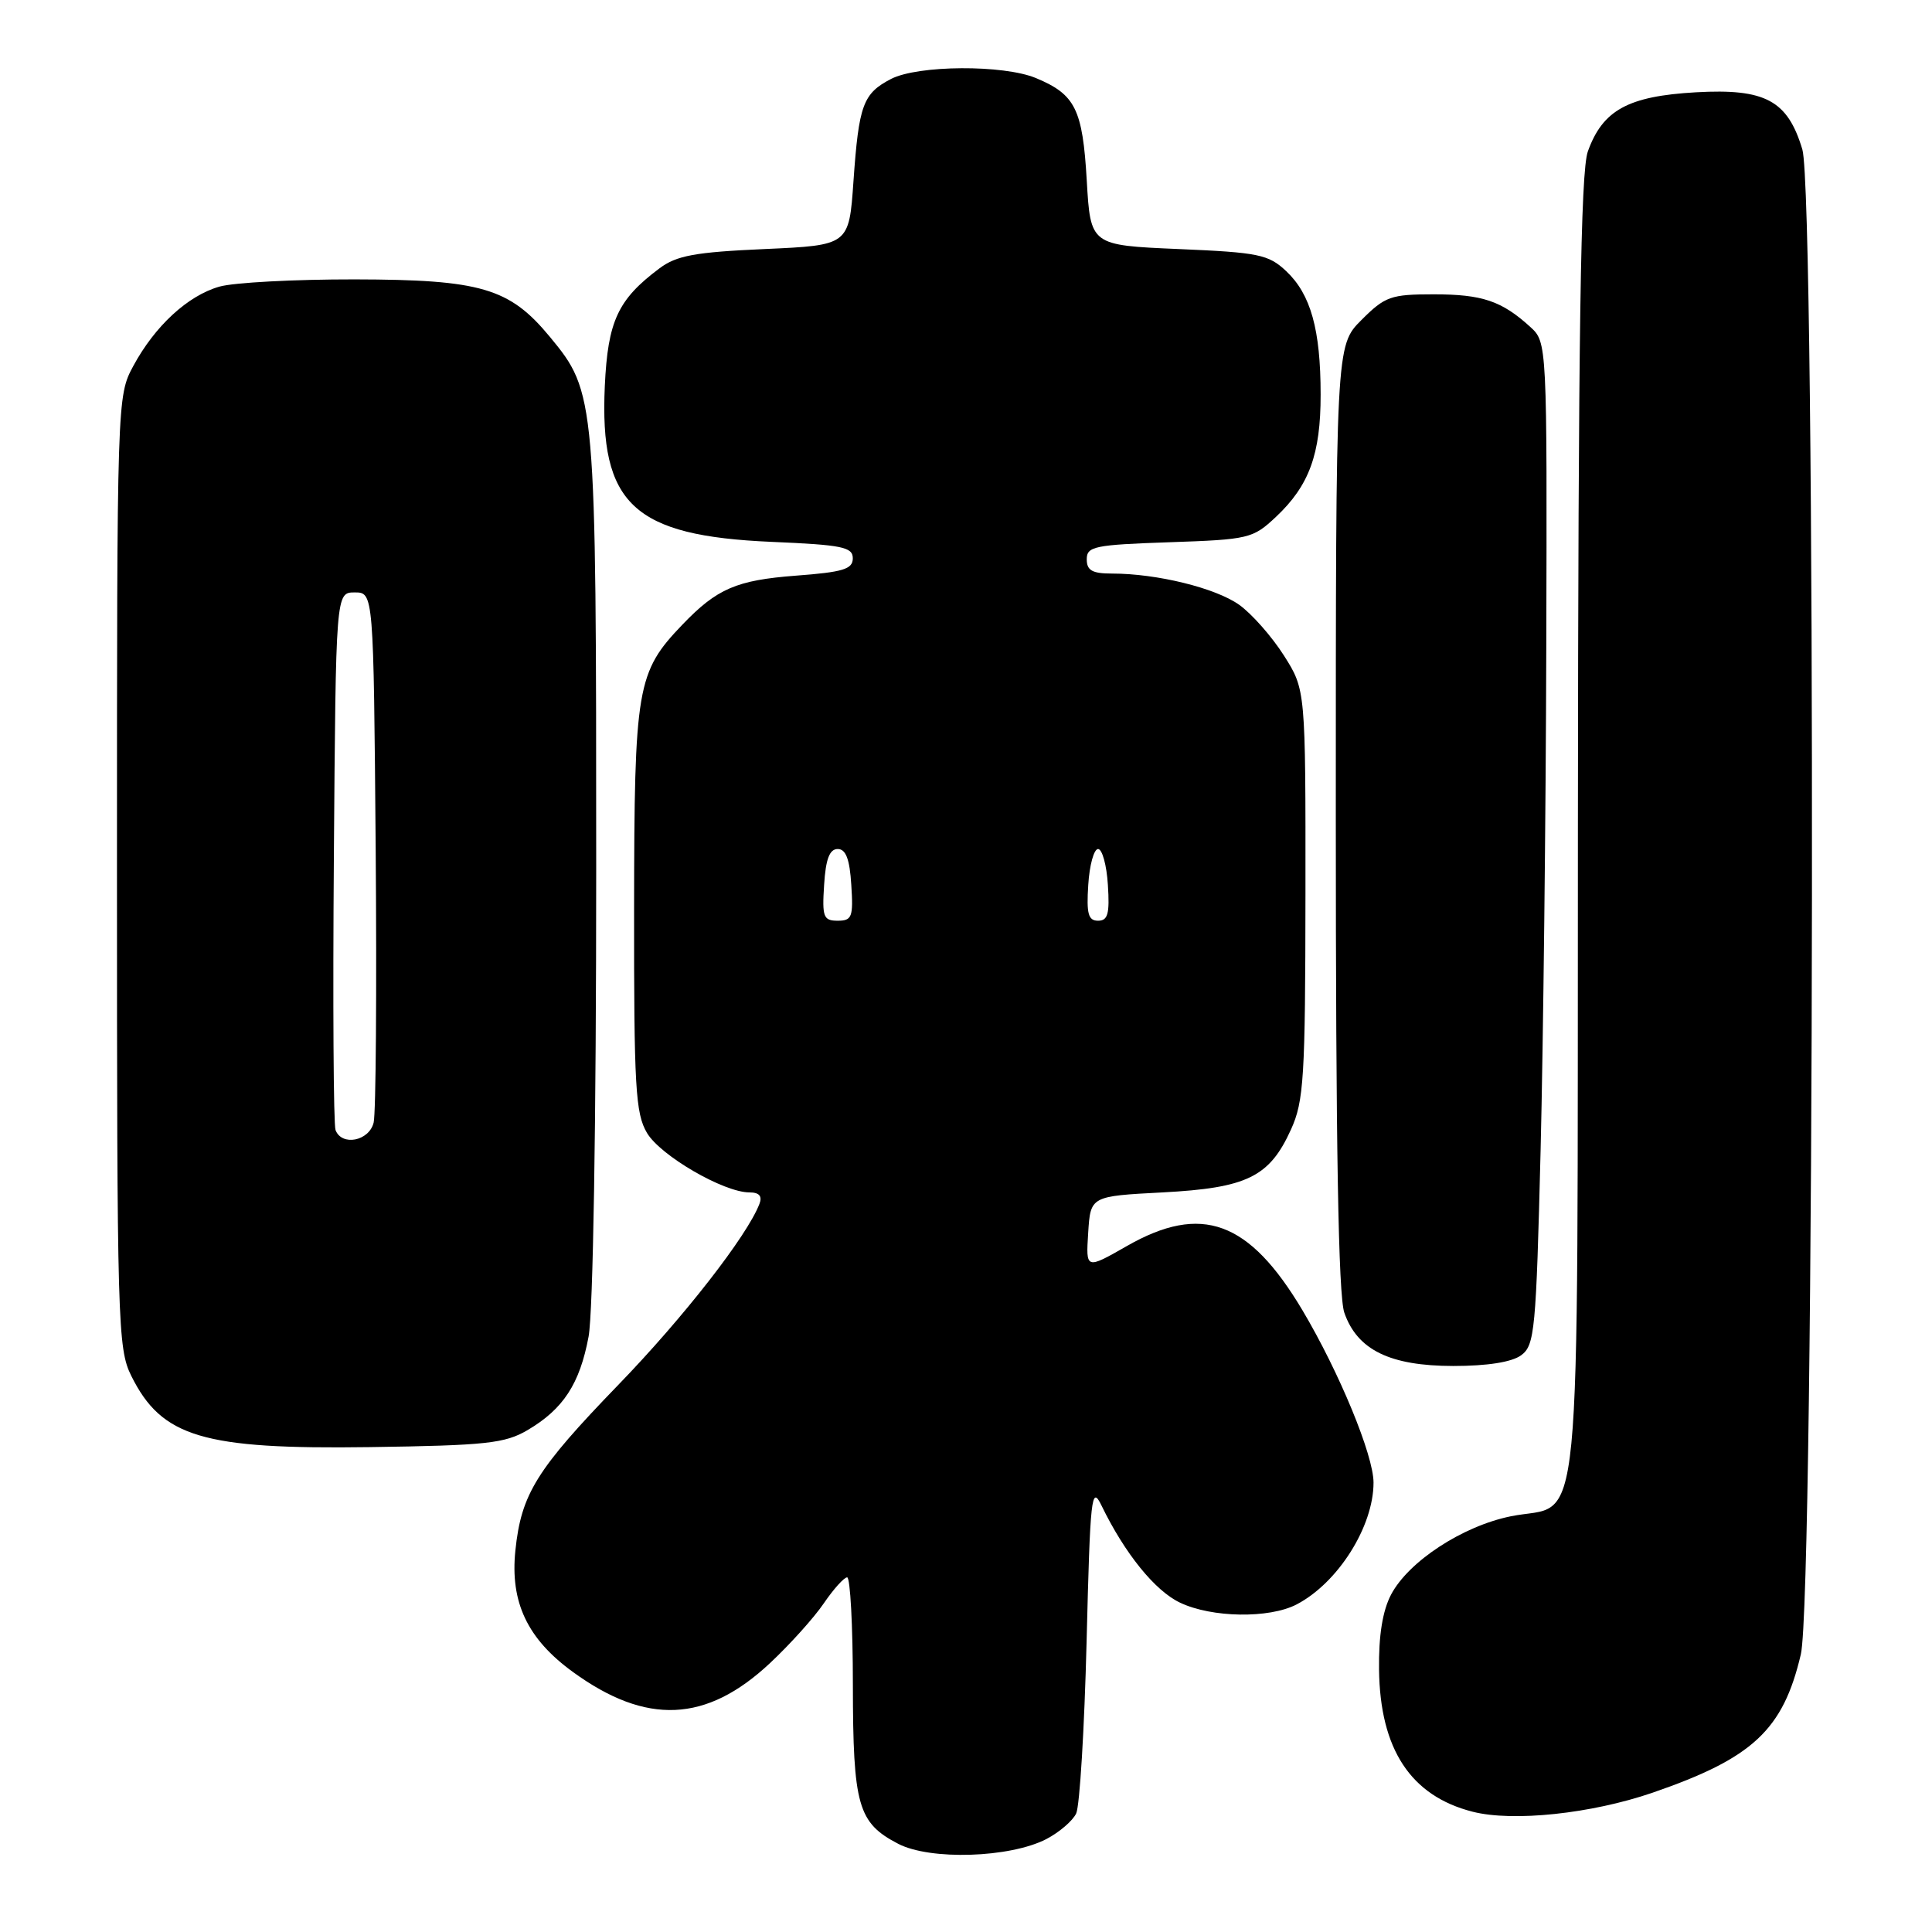 <?xml version="1.0" encoding="UTF-8" standalone="no"?>
<!DOCTYPE svg PUBLIC "-//W3C//DTD SVG 1.1//EN" "http://www.w3.org/Graphics/SVG/1.1/DTD/svg11.dtd" >
<svg xmlns="http://www.w3.org/2000/svg" xmlns:xlink="http://www.w3.org/1999/xlink" version="1.1" viewBox="0 0 256 256">
 <g >
 <path fill="currentColor"
d=" M 138.64 243.69 C 140.35 242.80 142.14 241.27 142.60 240.29 C 143.07 239.30 143.69 229.05 143.98 217.50 C 144.46 198.20 144.62 196.74 145.96 199.50 C 149.03 205.83 153.04 210.79 156.36 212.36 C 160.58 214.37 168.17 214.48 171.80 212.60 C 177.29 209.74 182.00 202.28 182.00 196.45 C 182.00 192.83 177.46 181.83 172.59 173.63 C 165.52 161.75 159.22 159.44 149.31 165.11 C 143.88 168.21 143.88 168.21 144.19 163.36 C 144.50 158.50 144.50 158.50 154.05 158.00 C 165.23 157.41 168.21 155.96 171.06 149.67 C 172.77 145.91 172.96 142.83 172.98 118.45 C 173.00 91.39 173.00 91.39 170.12 86.85 C 168.53 84.35 165.87 81.33 164.20 80.14 C 161.07 77.91 153.29 76.00 147.36 76.00 C 144.73 76.00 144.00 75.59 144.00 74.11 C 144.00 72.40 145.01 72.19 154.95 71.85 C 165.50 71.49 166.01 71.36 169.07 68.49 C 173.48 64.34 175.00 60.18 174.99 52.28 C 174.99 43.67 173.68 38.99 170.43 35.93 C 168.08 33.72 166.79 33.45 156.17 33.00 C 144.50 32.50 144.50 32.50 144.00 23.90 C 143.45 14.47 142.49 12.52 137.28 10.35 C 132.98 8.55 121.64 8.62 118.07 10.46 C 114.35 12.39 113.80 13.90 113.09 24.00 C 112.50 32.50 112.50 32.50 101.32 33.00 C 92.08 33.41 89.65 33.86 87.38 35.56 C 81.86 39.69 80.54 42.55 80.14 51.16 C 79.43 66.82 83.93 71.01 102.25 71.80 C 111.59 72.20 113.00 72.48 113.00 73.98 C 113.00 75.42 111.71 75.81 105.43 76.28 C 97.60 76.88 95.01 77.99 90.45 82.74 C 84.37 89.07 84.05 90.96 84.02 120.35 C 84.00 144.03 84.20 147.54 85.73 150.12 C 87.51 153.13 95.90 158.00 99.30 158.00 C 100.60 158.00 101.03 158.49 100.63 159.52 C 99.01 163.75 90.57 174.58 81.93 183.50 C 71.07 194.73 69.07 197.95 68.29 205.45 C 67.58 212.31 69.89 217.17 75.92 221.55 C 85.65 228.62 93.59 228.27 102.02 220.38 C 104.65 217.92 107.86 214.36 109.15 212.46 C 110.44 210.57 111.84 209.01 112.25 209.01 C 112.66 209.00 113.01 215.41 113.01 223.25 C 113.03 239.26 113.68 241.54 119.01 244.31 C 123.26 246.52 133.81 246.18 138.64 243.69 Z  M 218.98 237.54 C 232.25 232.97 236.27 229.23 238.62 219.21 C 240.46 211.41 240.64 25.88 238.82 19.80 C 236.87 13.30 233.91 11.71 224.71 12.23 C 215.74 12.74 212.37 14.58 210.40 20.06 C 209.44 22.70 209.13 43.60 209.08 109.64 C 208.99 207.54 209.83 198.95 200.17 200.92 C 193.76 202.23 186.63 206.91 184.32 211.30 C 183.20 213.44 182.67 216.72 182.73 221.23 C 182.86 231.79 186.93 237.97 195.12 240.06 C 200.48 241.43 210.86 240.33 218.98 237.54 Z  M 69.90 189.50 C 74.64 186.71 76.82 183.37 77.99 177.11 C 78.59 173.89 79.00 148.96 79.00 115.05 C 79.00 52.54 78.95 52.00 72.85 44.62 C 67.51 38.16 63.72 37.05 46.99 37.02 C 39.01 37.01 30.95 37.44 29.07 37.98 C 24.87 39.18 20.52 43.20 17.66 48.50 C 15.51 52.48 15.50 52.86 15.50 115.50 C 15.50 175.38 15.59 178.69 17.40 182.32 C 21.43 190.43 26.88 192.06 49.00 191.75 C 64.43 191.53 66.90 191.26 69.90 189.50 Z  M 201.56 179.58 C 203.36 178.26 203.54 176.34 204.14 152.33 C 204.49 138.12 204.83 108.24 204.89 85.92 C 205.00 45.35 205.00 45.35 202.75 43.30 C 198.98 39.87 196.40 39.00 189.97 39.00 C 184.29 39.00 183.53 39.27 180.40 42.40 C 177.00 45.80 177.00 45.80 177.00 108.25 C 177.00 152.12 177.34 171.67 178.13 173.94 C 179.85 178.88 184.18 180.99 192.56 181.00 C 197.08 181.00 200.32 180.49 201.56 179.58 Z  M 109.20 117.25 C 109.41 113.83 109.92 112.50 111.00 112.50 C 112.08 112.50 112.59 113.83 112.80 117.25 C 113.08 121.51 112.89 122.00 111.00 122.00 C 109.11 122.00 108.92 121.51 109.20 117.25 Z  M 144.20 117.25 C 144.36 114.64 144.95 112.50 145.50 112.50 C 146.05 112.50 146.64 114.64 146.80 117.25 C 147.05 121.08 146.80 122.00 145.50 122.00 C 144.20 122.00 143.95 121.08 144.20 117.25 Z  M 44.46 149.74 C 44.19 149.05 44.09 132.74 44.24 113.49 C 44.50 78.50 44.50 78.50 47.00 78.50 C 49.50 78.50 49.50 78.50 49.78 112.50 C 49.93 131.20 49.81 147.51 49.51 148.75 C 48.91 151.20 45.29 151.91 44.46 149.74 Z "/>
</g>
</svg>